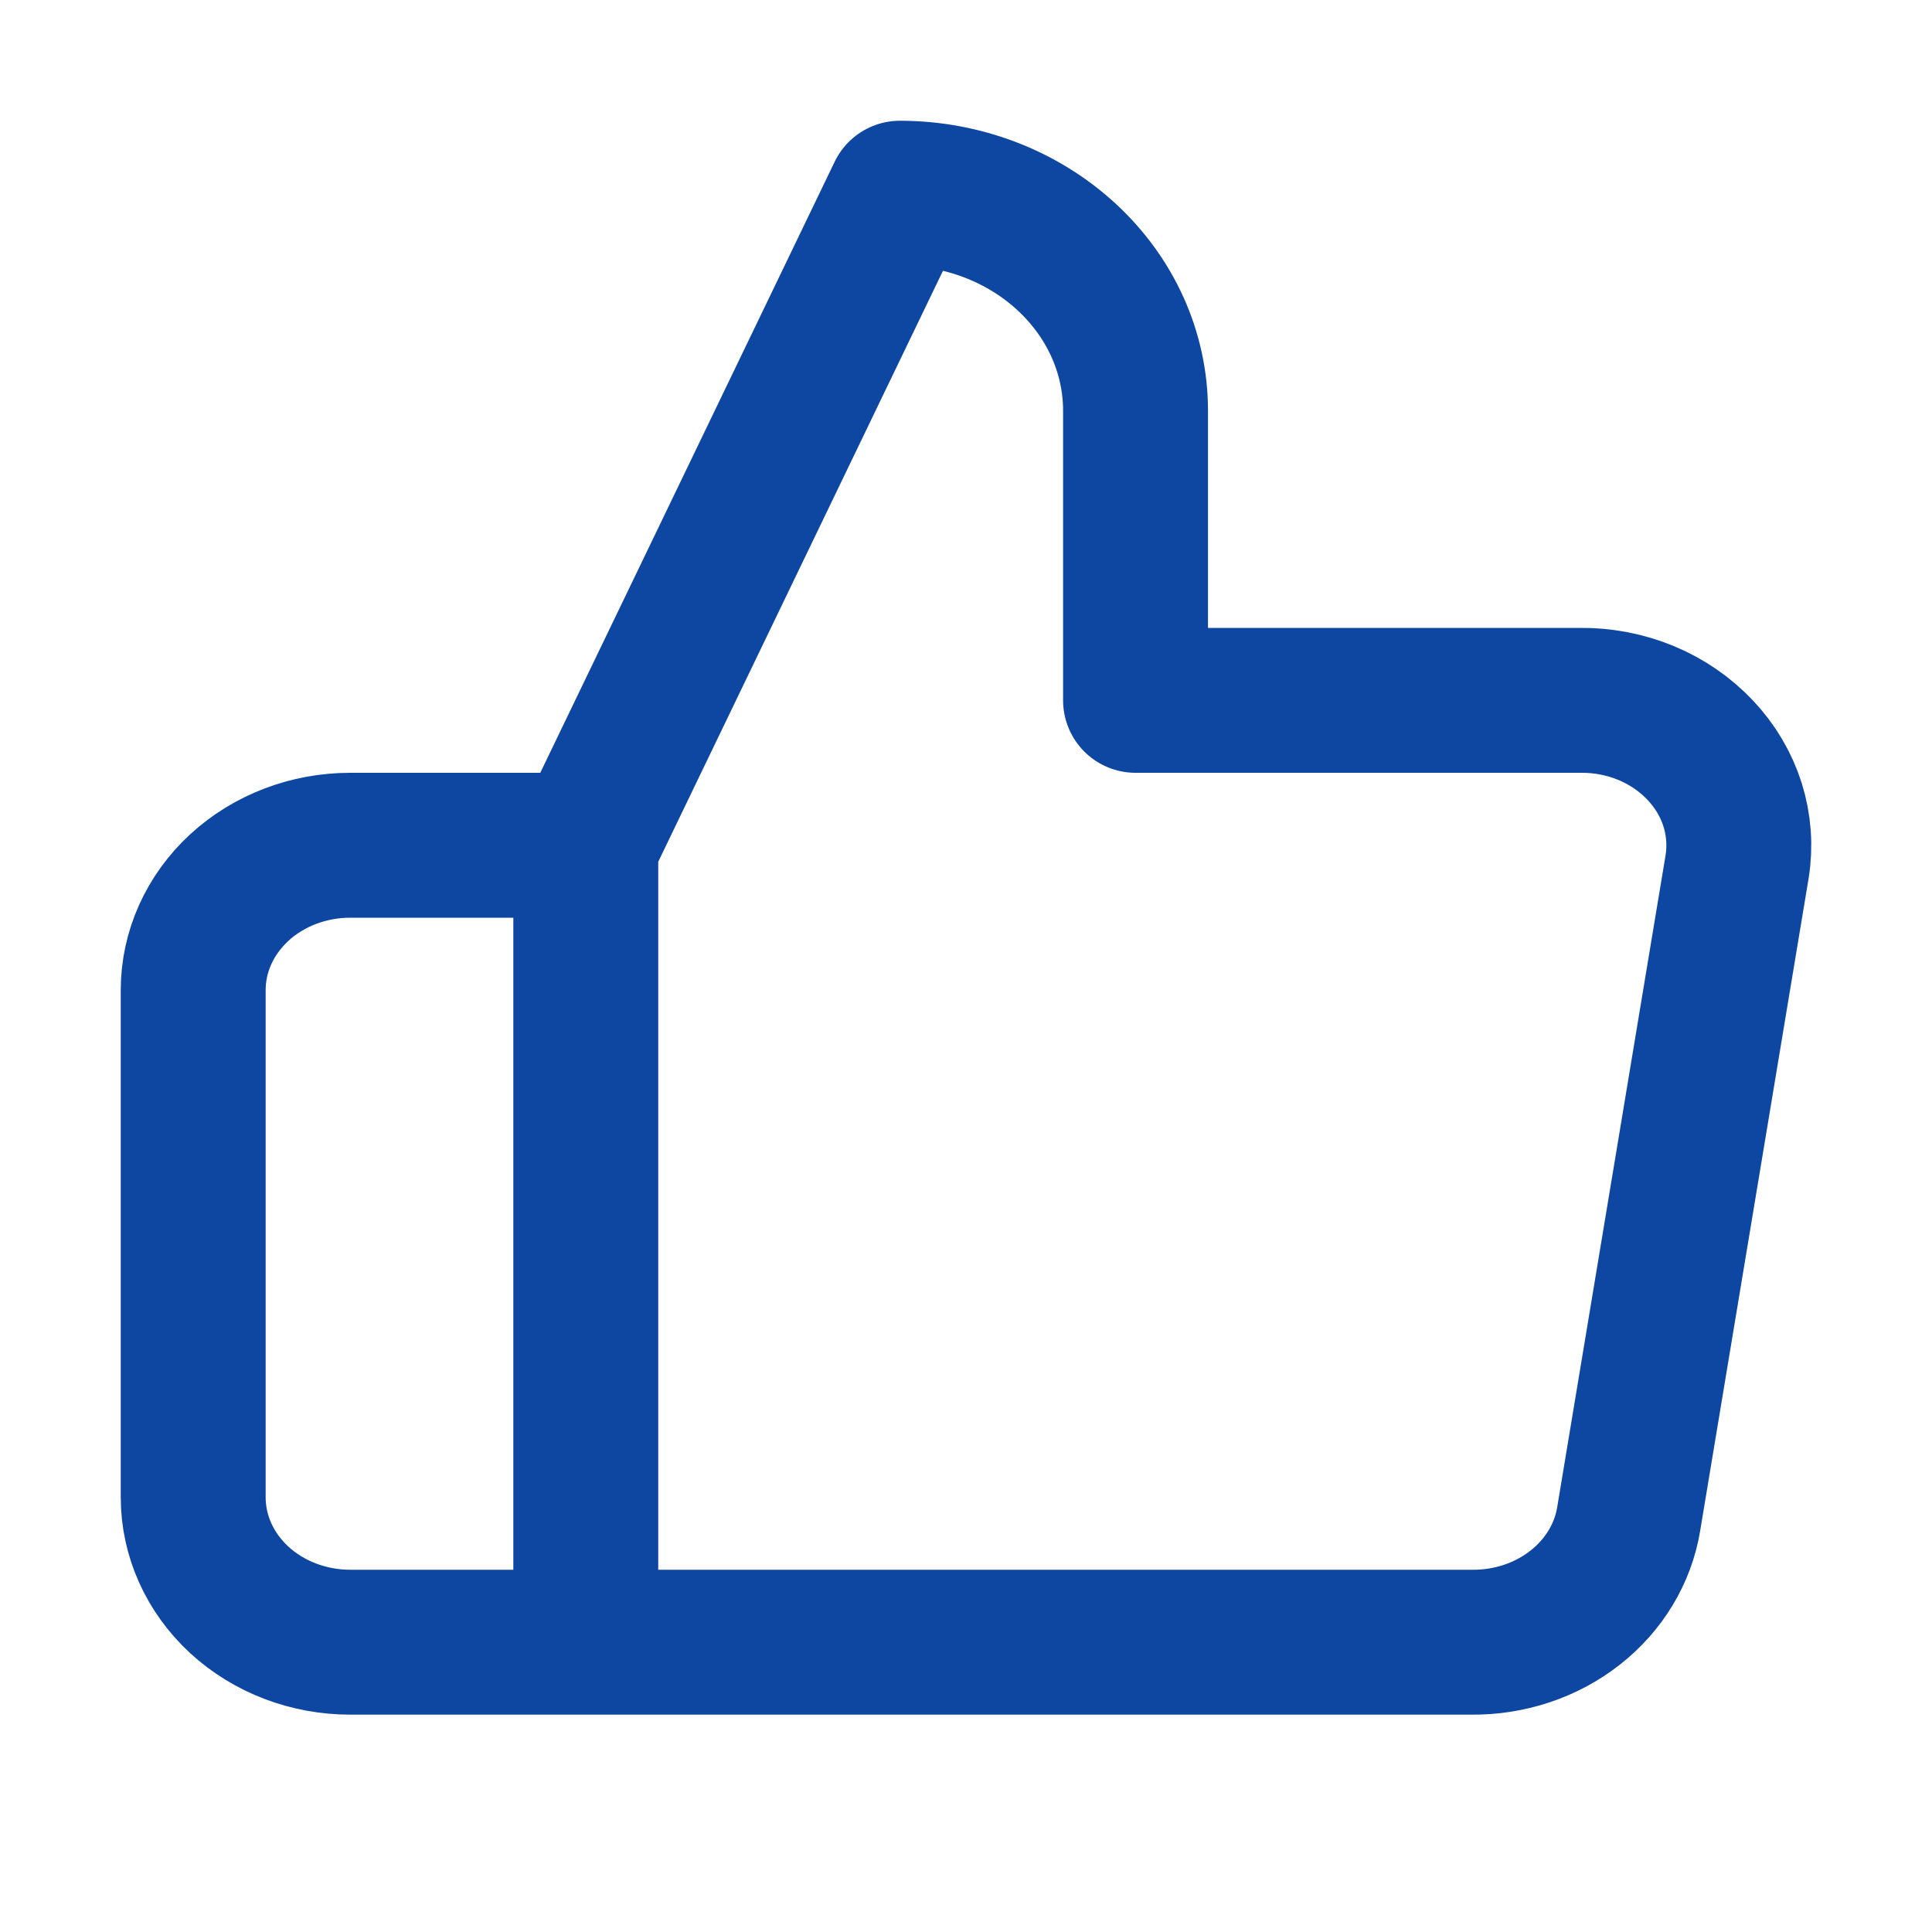 <svg width="20" height="20" viewBox="0 0 20 20" fill="none" xmlns="http://www.w3.org/2000/svg">
<path d="M6.064 17H3.626C3.195 17 2.781 16.842 2.476 16.561C2.171 16.279 2 15.898 2 15.5V10.25C2 9.852 2.171 9.471 2.476 9.189C2.781 8.908 3.195 8.75 3.626 8.75H6.064M11.755 7.25V4.25C11.755 3.653 11.498 3.081 11.04 2.659C10.583 2.237 9.963 2 9.316 2L6.064 8.75V17H15.234C15.626 17.004 16.007 16.877 16.305 16.643C16.604 16.409 16.801 16.083 16.86 15.725L17.982 8.975C18.017 8.76 18.001 8.54 17.936 8.332C17.87 8.123 17.756 7.93 17.601 7.766C17.446 7.602 17.255 7.47 17.04 7.381C16.825 7.292 16.591 7.247 16.356 7.25H11.755Z" stroke="#0D47A1" stroke-width="1.5" stroke-linecap="round" stroke-linejoin="round"/>
</svg>

